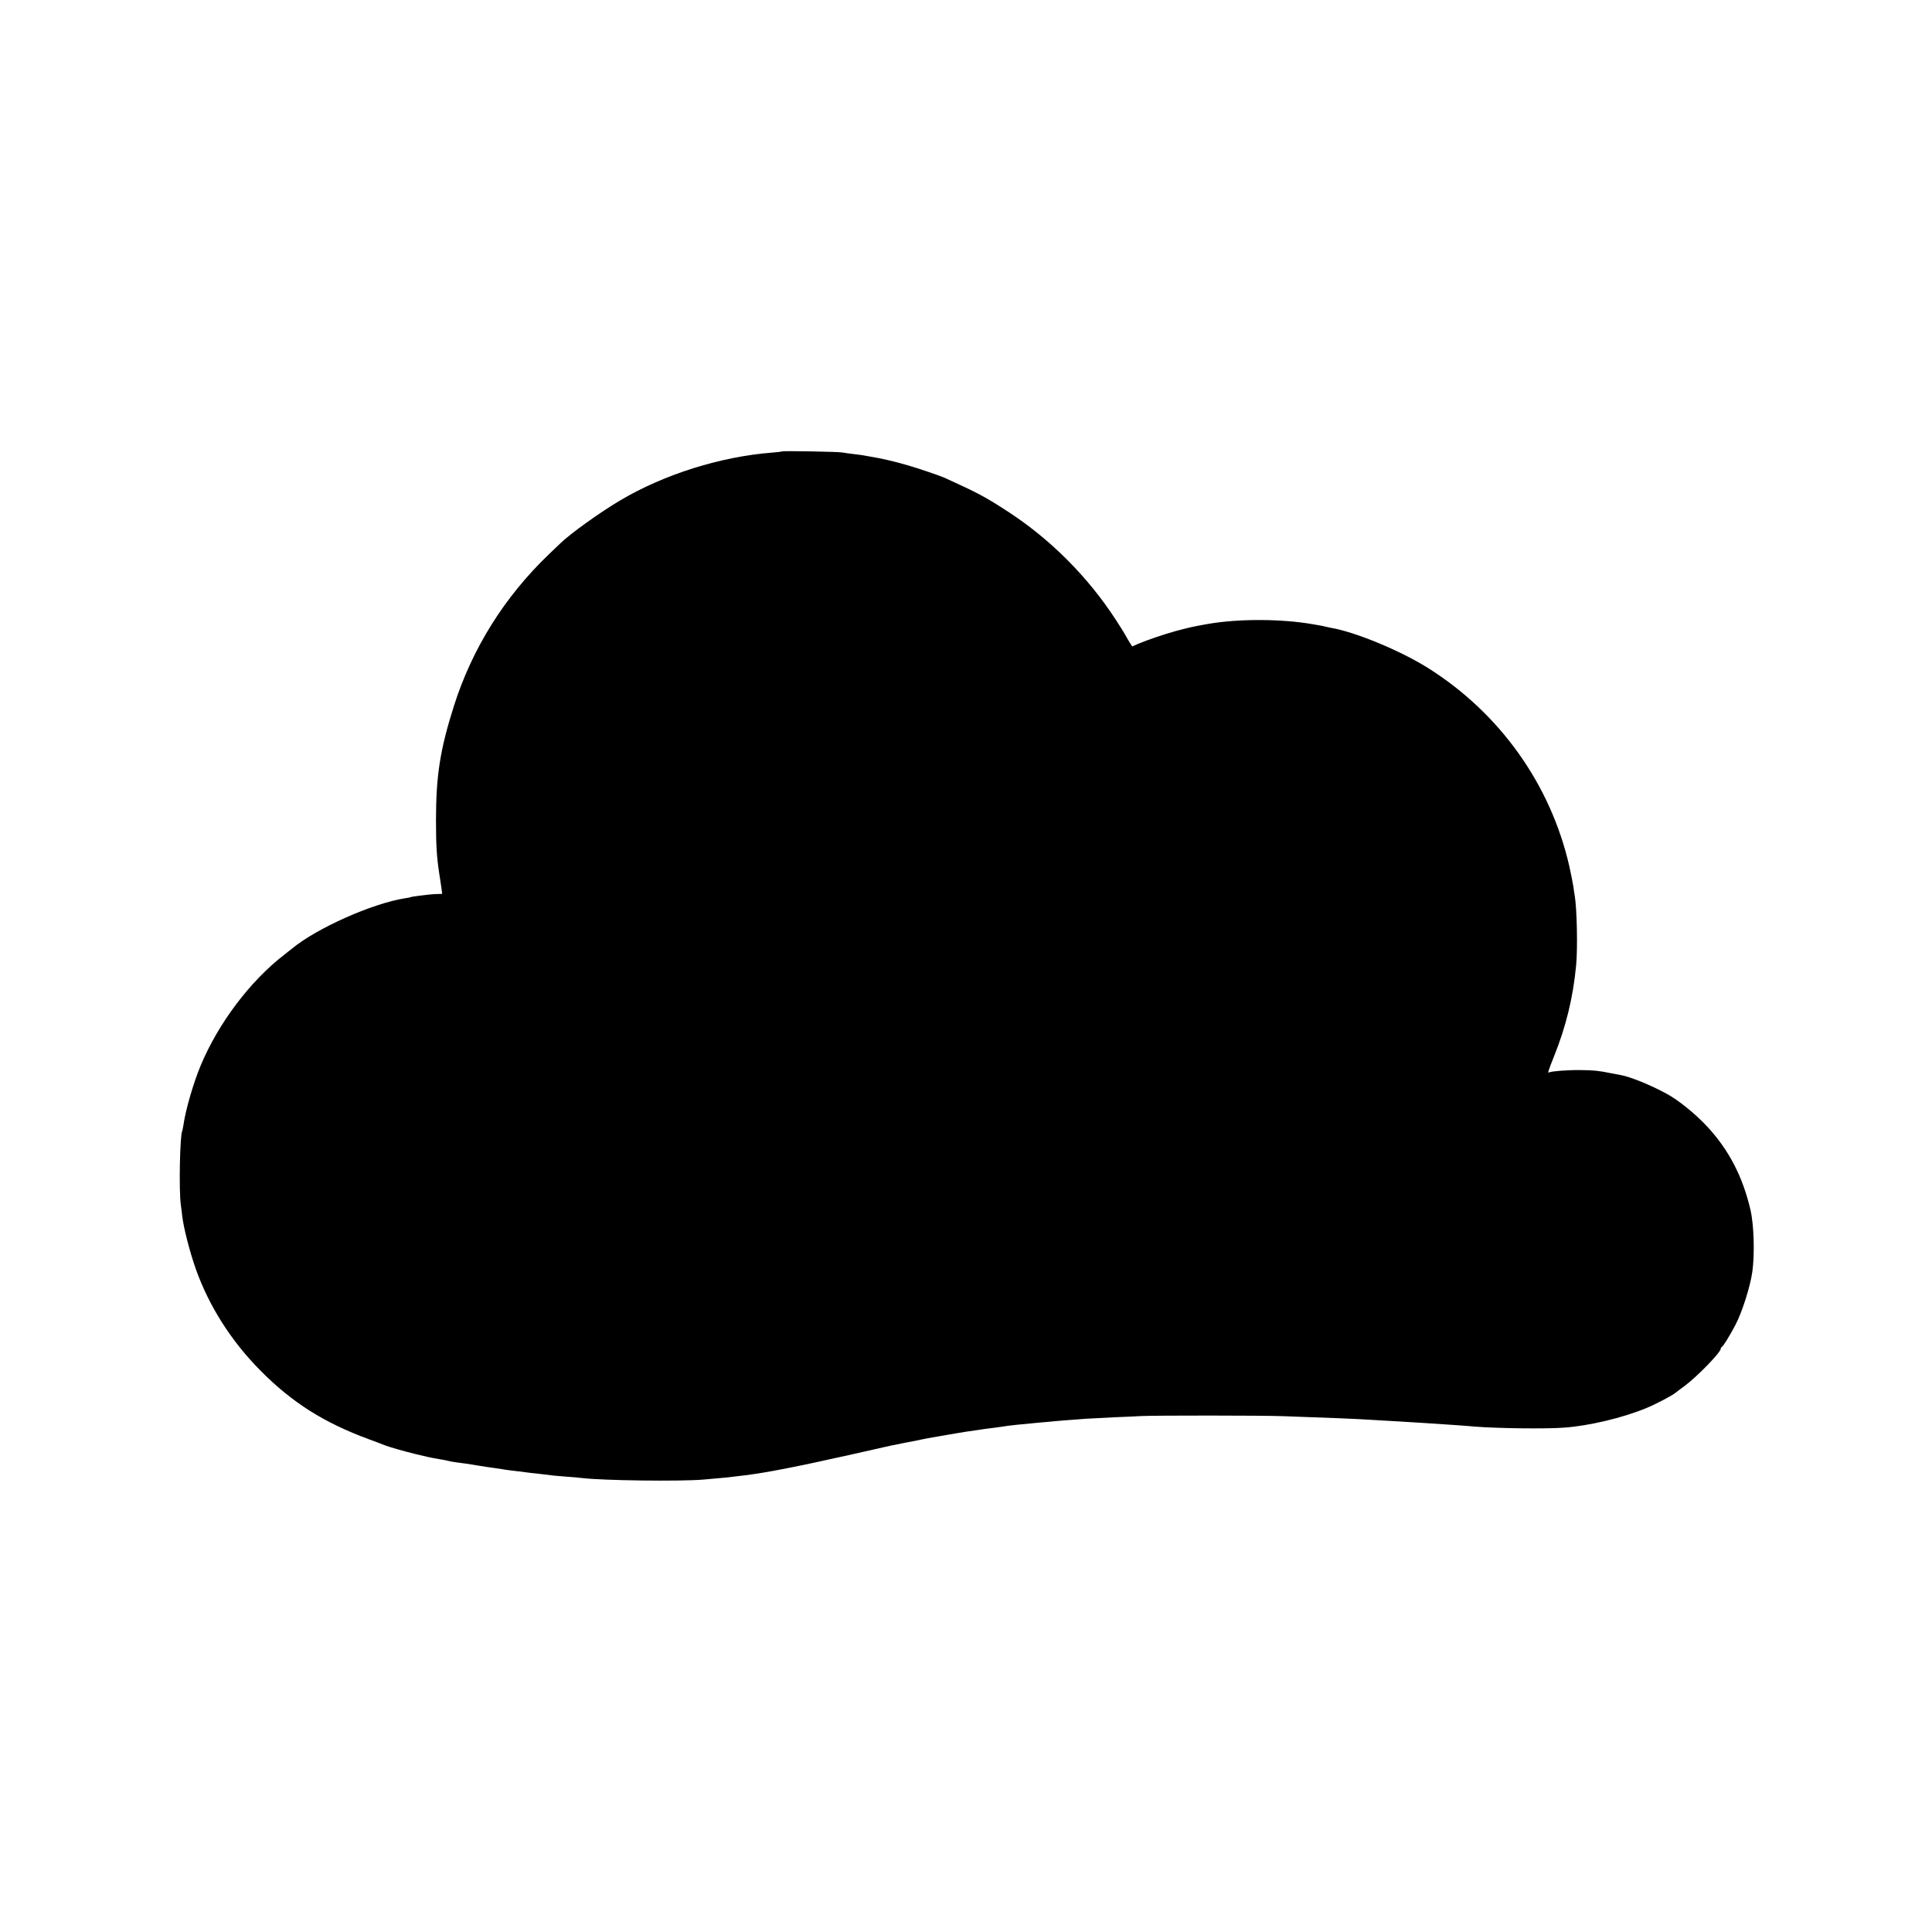 <?xml version="1.0" standalone="no"?>
<!DOCTYPE svg PUBLIC "-//W3C//DTD SVG 20010904//EN"
 "http://www.w3.org/TR/2001/REC-SVG-20010904/DTD/svg10.dtd">
<svg version="1.0" xmlns="http://www.w3.org/2000/svg"
 width="1500pt" height="1500pt" viewBox="0 0 1500 1500"
 preserveAspectRatio="xMidYMid meet">
<g transform="translate(0,1500) scale(0.1,-0.1)"
fill="#000000" stroke="none">
<path d="M6069 11495 c-2 -2 -35 -6 -74 -9 -399 -31 -837 -168 -1178 -370
-156 -92 -385 -256 -465 -333 -10 -10 -50 -48 -88 -84 -348 -333 -599 -735
-741 -1184 -106 -335 -138 -537 -138 -885 0 -194 6 -286 25 -410 6 -36 13 -86
17 -112 l6 -48 -34 -1 c-19 0 -47 -2 -64 -4 -16 -2 -55 -7 -85 -10 -30 -4 -57
-8 -60 -10 -3 -2 -23 -6 -45 -9 -254 -40 -684 -231 -878 -391 -7 -5 -33 -26
-57 -45 -267 -205 -515 -534 -653 -865 -55 -132 -116 -342 -132 -455 -4 -24
-8 -47 -10 -50 -18 -30 -27 -462 -11 -575 5 -33 9 -69 10 -80 10 -93 58 -280
106 -417 104 -292 277 -563 505 -792 245 -247 493 -403 841 -531 54 -20 108
-40 119 -45 28 -12 146 -46 240 -69 86 -21 111 -27 193 -41 30 -5 61 -11 70
-14 10 -3 35 -7 57 -10 44 -5 92 -12 175 -26 30 -5 75 -12 100 -15 25 -3 56
-8 70 -10 14 -3 42 -7 64 -10 21 -2 55 -7 75 -9 20 -3 59 -8 86 -11 28 -3 68
-8 90 -10 85 -11 113 -14 195 -20 47 -3 99 -8 115 -10 158 -20 774 -28 950
-12 50 4 110 10 134 12 25 2 67 6 95 10 28 3 69 8 91 11 170 21 399 66 815
159 162 37 304 68 315 71 72 15 180 36 203 40 15 3 34 7 42 9 8 2 29 6 45 9
17 3 84 14 150 26 66 11 134 23 150 25 17 2 48 7 70 10 58 9 94 14 145 20 25
3 54 7 65 9 34 7 160 20 285 31 41 3 91 8 110 10 32 3 101 9 254 20 32 2 127
7 210 11 83 3 183 8 221 10 103 5 938 5 1095 -1 404 -14 570 -21 710 -30 52
-3 138 -8 190 -11 164 -10 202 -12 450 -29 36 -3 99 -7 140 -11 171 -14 555
-19 695 -8 194 14 453 76 633 150 80 33 204 98 234 123 7 6 36 28 64 48 99 73
284 263 284 292 0 5 3 11 8 13 10 4 61 86 105 170 51 95 115 295 132 413 19
137 13 361 -14 480 -60 258 -167 466 -336 648 -92 99 -224 206 -315 255 -127
69 -282 132 -356 145 -16 3 -51 10 -79 15 -92 19 -132 23 -236 24 -102 1 -225
-9 -241 -18 -14 -9 -9 8 38 126 93 232 147 454 171 705 13 135 6 445 -11 542
-2 10 -7 41 -10 68 -4 28 -19 99 -32 160 -145 635 -540 1189 -1099 1540 -214
134 -563 279 -754 311 -14 3 -33 7 -41 9 -8 3 -53 11 -100 19 -243 42 -572 43
-810 2 -118 -21 -145 -27 -250 -55 -88 -24 -226 -71 -292 -99 l-47 -21 -18 27
c-9 15 -26 43 -36 62 -11 19 -44 73 -75 120 -217 333 -507 623 -832 835 -183
119 -230 144 -495 265 -35 16 -218 78 -290 98 -110 32 -197 52 -294 68 -18 3
-41 7 -50 9 -9 2 -44 6 -76 10 -33 4 -71 9 -85 12 -30 6 -466 14 -471 8z"/>
</g>
</svg>
